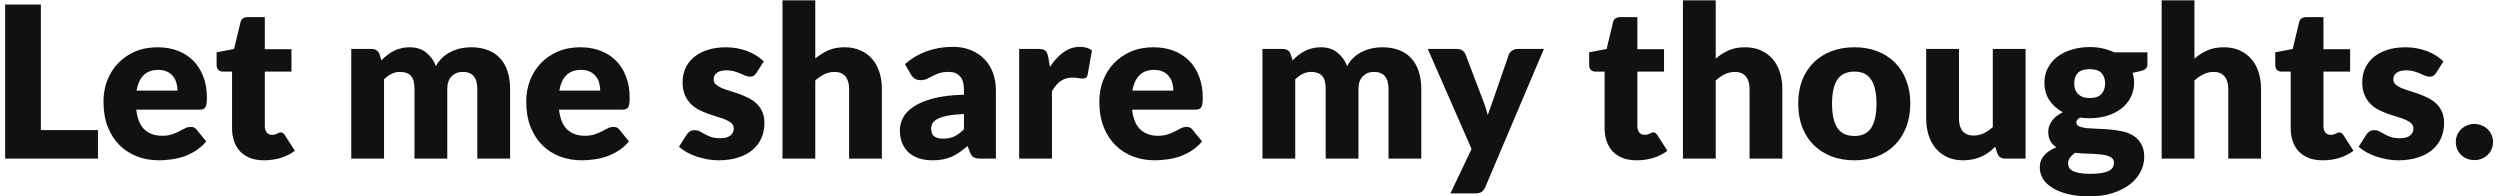<svg fill="none" height="26" viewBox="0 0 331 26" width="331" xmlns="http://www.w3.org/2000/svg"><path d="m5.412 17.22h7.56v3.78h-12.292v-20.398h4.732zm15.457-10.962c.961 0 1.839.149 2.632.448.803.299 1.489.733 2.058 1.302.579.569 1.027 1.269 1.344 2.1.327.821.49 1.755.49 2.8 0 .327-.014.593-.042.798s-.079.369-.154.49c-.075.121-.177.205-.308.252-.121.047-.28.07-.476.07h-8.372c.14 1.213.509 2.095 1.106 2.646.597.541 1.367.812 2.31.812.504 0 .938-.061 1.302-.182s.686-.257.966-.406c.289-.149.551-.285.784-.406.243-.121.495-.182.756-.182.345 0 .607.126.784.378l1.26 1.554c-.448.513-.933.933-1.456 1.26-.513.317-1.045.569-1.596.756-.541.177-1.087.299-1.638.364-.541.075-1.059.112-1.554.112-1.017 0-1.974-.163-2.87-.49-.887-.336-1.666-.831-2.338-1.484-.663-.653-1.19-1.465-1.582-2.436-.383-.971-.574-2.1-.574-3.388 0-.971.163-1.89.49-2.758.336-.868.812-1.629 1.428-2.282.625-.653 1.377-1.171 2.254-1.554.887-.383 1.885-.574 2.996-.574zm.084 2.996c-.831 0-1.479.238-1.946.714-.467.467-.775 1.143-.924 2.03h5.418c0-.345-.047-.681-.14-1.008-.084-.327-.229-.616-.434-.868-.196-.261-.457-.471-.784-.63-.327-.159-.723-.238-1.19-.238zm14.026 11.97c-.691 0-1.302-.098-1.834-.294-.523-.205-.966-.49-1.33-.854-.355-.373-.625-.821-.812-1.344-.187-.523-.28-1.106-.28-1.75v-7.504h-1.232c-.224 0-.415-.07-.574-.21-.159-.149-.238-.364-.238-.644v-1.694l2.31-.448.854-3.542c.112-.448.429-.672.952-.672h2.268v4.242h3.528v2.968h-3.528v7.21c0 .336.079.616.238.84.168.215.406.322.714.322.159 0 .289-.014.392-.042.112-.037.205-.075.28-.112.084-.047.159-.084.224-.112.075-.037.159-.056.252-.056.131 0 .233.033.308.098.084.056.168.149.252.28l1.316 2.058c-.56.42-1.19.737-1.89.952-.7.205-1.423.308-2.17.308zm11.529-.224v-14.518h2.688c.271 0 .495.061.672.182.187.121.317.303.392.546l.238.784c.243-.252.495-.481.756-.686.261-.215.541-.397.84-.546.308-.159.635-.28.98-.364.355-.093.742-.14 1.162-.14.877 0 1.601.229 2.17.686.579.448 1.017 1.05 1.316 1.806.243-.448.537-.831.882-1.148.355-.317.733-.574 1.134-.77.411-.196.84-.341 1.288-.434.457-.093.91-.14 1.358-.14.831 0 1.568.126 2.212.378.644.243 1.181.602 1.61 1.078.439.467.77 1.045.994 1.736.224.681.336 1.456.336 2.324v9.226h-4.34v-9.226c0-1.503-.644-2.254-1.932-2.254-.588 0-1.078.196-1.47.588-.383.383-.574.938-.574 1.666v9.226h-4.34v-9.226c0-.831-.163-1.414-.49-1.75-.327-.336-.807-.504-1.442-.504-.392 0-.765.089-1.12.266-.345.177-.672.415-.98.714v10.5zm30.333-14.742c.961 0 1.839.149 2.632.448.803.299 1.489.733 2.058 1.302.579.569 1.027 1.269 1.344 2.1.327.821.49 1.755.49 2.8 0 .327-.014.593-.042.798s-.079.369-.154.49-.177.205-.308.252c-.121.047-.28.07-.476.07h-8.372c.14 1.213.509 2.095 1.106 2.646.597.541 1.367.812 2.31.812.504 0 .938-.061 1.302-.182s.686-.257.966-.406c.289-.149.551-.285.784-.406.243-.121.495-.182.756-.182.345 0 .607.126.784.378l1.26 1.554c-.448.513-.933.933-1.456 1.26-.513.317-1.045.569-1.596.756-.541.177-1.087.299-1.638.364-.541.075-1.059.112-1.554.112-1.017 0-1.974-.163-2.87-.49-.887-.336-1.666-.831-2.338-1.484-.663-.653-1.19-1.465-1.582-2.436-.383-.971-.574-2.1-.574-3.388 0-.971.163-1.89.49-2.758.336-.868.812-1.629 1.428-2.282.625-.653 1.377-1.171 2.254-1.554.887-.383 1.885-.574 2.996-.574zm.084 2.996c-.831 0-1.479.238-1.946.714-.467.467-.775 1.143-.924 2.03h5.418c0-.345-.047-.681-.14-1.008-.084-.327-.229-.616-.434-.868-.196-.261-.457-.471-.784-.63s-.723-.238-1.19-.238zm23.221.406c-.112.177-.234.303-.364.378-.121.075-.28.112-.476.112-.205 0-.411-.042-.616-.126-.205-.093-.429-.191-.672-.294-.233-.103-.499-.196-.798-.28-.299-.093-.639-.14-1.022-.14-.551 0-.975.107-1.274.322-.289.205-.434.495-.434.868 0 .271.093.495.28.672.196.177.453.336.77.476.317.131.677.257 1.078.378.401.121.812.257 1.232.406s.831.327 1.232.532c.401.196.761.443 1.078.742.317.289.569.644.756 1.064.196.42.294.924.294 1.512 0 .719-.131 1.381-.392 1.988s-.653 1.129-1.176 1.568c-.513.439-1.153.779-1.918 1.022-.756.243-1.629.364-2.618.364-.495 0-.989-.047-1.484-.14-.495-.093-.975-.219-1.442-.378-.457-.159-.882-.345-1.274-.56-.392-.224-.728-.462-1.008-.714l1.008-1.596c.121-.187.266-.331.434-.434.168-.112.387-.168.658-.168.252 0 .476.056.672.168.205.112.425.233.658.364.233.131.504.252.812.364.317.112.714.168 1.19.168.336 0 .621-.033.854-.098.233-.075.42-.173.56-.294s.243-.257.308-.406c.065-.149.098-.303.098-.462 0-.289-.098-.527-.294-.714s-.453-.345-.77-.476c-.317-.14-.681-.266-1.092-.378-.401-.121-.812-.257-1.232-.406s-.835-.327-1.246-.532c-.401-.215-.761-.481-1.078-.798-.317-.327-.574-.723-.77-1.19s-.294-1.031-.294-1.694c0-.616.117-1.199.35-1.75.243-.56.602-1.05 1.078-1.47s1.073-.751 1.792-.994c.719-.252 1.559-.378 2.52-.378.523 0 1.027.047 1.512.14.495.093.957.224 1.386.392.429.168.821.369 1.176.602.355.224.667.471.938.742zm3.456 11.34v-20.958h4.34v7.714c.523-.448 1.087-.807 1.694-1.078.616-.28 1.349-.42 2.198-.42.793 0 1.493.14 2.1.42.616.271 1.134.653 1.554 1.148.42.485.737 1.069.952 1.75.215.672.322 1.405.322 2.198v9.226h-4.34v-9.226c0-.709-.163-1.26-.49-1.652-.327-.401-.807-.602-1.442-.602-.476 0-.924.103-1.344.308-.42.205-.821.481-1.204.826v10.346zm26.266 0c-.411 0-.723-.056-.938-.168-.205-.112-.378-.345-.518-.7l-.308-.798c-.364.308-.714.579-1.05.812s-.686.434-1.05.602c-.355.159-.737.275-1.148.35-.401.084-.849.126-1.344.126-.663 0-1.265-.084-1.806-.252-.541-.177-1.003-.434-1.386-.77-.373-.336-.663-.751-.868-1.246-.205-.504-.308-1.083-.308-1.736 0-.513.131-1.041.392-1.582s.714-1.031 1.358-1.47c.644-.448 1.512-.821 2.604-1.12s2.469-.467 4.13-.504v-.616c0-.849-.177-1.461-.532-1.834-.345-.383-.84-.574-1.484-.574-.513 0-.933.056-1.26.168s-.621.238-.882.378c-.252.14-.499.266-.742.378s-.532.168-.868.168c-.299 0-.555-.07-.77-.21-.205-.149-.369-.331-.49-.546l-.784-1.358c.877-.775 1.848-1.349 2.912-1.722 1.073-.383 2.221-.574 3.444-.574.877 0 1.666.145 2.366.434.709.28 1.307.677 1.792 1.19.495.504.873 1.106 1.134 1.806s.392 1.465.392 2.296v9.072zm-4.984-2.646c.56 0 1.05-.098 1.47-.294s.845-.513 1.274-.952v-2.016c-.868.037-1.582.112-2.142.224s-1.003.252-1.33.42-.555.359-.686.574c-.121.215-.182.448-.182.7 0 .495.135.845.406 1.05.271.196.667.294 1.19.294zm10.054 2.646v-14.518h2.576c.214 0 .392.019.532.056.149.037.27.098.364.182.102.075.177.177.224.308.056.131.102.289.14.476l.238 1.358c.532-.821 1.129-1.47 1.792-1.946.662-.476 1.386-.714 2.17-.714.662 0 1.194.159 1.596.476l-.56 3.192c-.038.196-.112.336-.224.42-.112.075-.262.112-.448.112-.159 0-.346-.019-.56-.056-.215-.047-.486-.07-.812-.07-1.139 0-2.035.607-2.688 1.82v8.904zm17.782-14.742c.962 0 1.839.149 2.632.448.803.299 1.489.733 2.058 1.302.579.569 1.027 1.269 1.344 2.1.327.821.49 1.755.49 2.8 0 .327-.014.593-.042.798s-.079.369-.154.49c-.074.121-.177.205-.308.252-.121.047-.28.07-.476.07h-8.372c.14 1.213.509 2.095 1.106 2.646.598.541 1.368.812 2.31.812.504 0 .938-.061 1.302-.182s.686-.257.966-.406c.29-.149.551-.285.784-.406.243-.121.495-.182.756-.182.346 0 .607.126.784.378l1.26 1.554c-.448.513-.933.933-1.456 1.26-.513.317-1.045.569-1.596.756-.541.177-1.087.299-1.638.364-.541.075-1.059.112-1.554.112-1.017 0-1.974-.163-2.87-.49-.886-.336-1.666-.831-2.338-1.484-.662-.653-1.19-1.465-1.582-2.436-.382-.971-.574-2.1-.574-3.388 0-.971.164-1.89.49-2.758.336-.868.812-1.629 1.428-2.282.626-.653 1.377-1.171 2.254-1.554.887-.383 1.886-.574 2.996-.574zm.084 2.996c-.83 0-1.479.238-1.946.714-.466.467-.774 1.143-.924 2.03h5.418c0-.345-.046-.681-.14-1.008-.084-.327-.228-.616-.434-.868-.196-.261-.457-.471-.784-.63-.326-.159-.723-.238-1.19-.238zm14.345 11.746v-14.518h2.688c.27 0 .494.061.672.182.186.121.317.303.392.546l.238.784c.242-.252.494-.481.756-.686.261-.215.541-.397.84-.546.308-.159.634-.28.98-.364.354-.093.742-.14 1.162-.14.877 0 1.6.229 2.17.686.578.448 1.017 1.05 1.316 1.806.242-.448.536-.831.882-1.148.354-.317.732-.574 1.134-.77.41-.196.84-.341 1.288-.434.457-.093.91-.14 1.358-.14.83 0 1.568.126 2.212.378.644.243 1.18.602 1.61 1.078.438.467.77 1.045.994 1.736.224.681.336 1.456.336 2.324v9.226h-4.34v-9.226c0-1.503-.644-2.254-1.932-2.254-.588 0-1.078.196-1.47.588-.383.383-.574.938-.574 1.666v9.226h-4.34v-9.226c0-.831-.164-1.414-.49-1.75-.327-.336-.808-.504-1.442-.504-.392 0-.766.089-1.12.266-.346.177-.672.415-.98.714v10.5zm29.506 3.766c-.131.289-.289.499-.476.63-.187.14-.485.21-.896.21h-3.248l2.8-5.88-5.796-13.244h3.836c.336 0 .597.075.784.224s.317.327.392.532l2.38 6.258c.224.579.406 1.157.546 1.736.093-.299.196-.593.308-.882s.219-.583.322-.882l2.156-6.23c.075-.215.219-.392.434-.532.224-.149.462-.224.714-.224h3.5zm20.051-3.542c-.691 0-1.302-.098-1.834-.294-.523-.205-.966-.49-1.33-.854-.355-.373-.626-.821-.812-1.344-.187-.523-.28-1.106-.28-1.75v-7.504h-1.232c-.224 0-.416-.07-.574-.21-.159-.149-.238-.364-.238-.644v-1.694l2.31-.448.854-3.542c.112-.448.429-.672.952-.672h2.268v4.242h3.528v2.968h-3.528v7.21c0 .336.079.616.238.84.168.215.406.322.714.322.158 0 .289-.014.392-.042.112-.037.205-.075.28-.112.084-.047.158-.084.224-.112.074-.037.158-.056.252-.056.13 0 .233.033.308.098.084.056.168.149.252.28l1.316 2.058c-.56.42-1.19.737-1.89.952-.7.205-1.424.308-2.17.308zm6.115-.224v-20.958h4.34v7.714c.522-.448 1.087-.807 1.694-1.078.616-.28 1.348-.42 2.198-.42.793 0 1.493.14 2.1.42.616.271 1.134.653 1.554 1.148.42.485.737 1.069.952 1.75.214.672.322 1.405.322 2.198v9.226h-4.34v-9.226c0-.709-.164-1.26-.49-1.652-.327-.401-.808-.602-1.442-.602-.476 0-.924.103-1.344.308-.42.205-.822.481-1.204.826v10.346zm22.71-14.742c1.101 0 2.104.173 3.01.518.905.345 1.68.84 2.324 1.484.653.644 1.157 1.428 1.512 2.352.364.915.546 1.946.546 3.094 0 1.157-.182 2.203-.546 3.136-.355.924-.859 1.713-1.512 2.366-.644.644-1.419 1.143-2.324 1.498-.906.345-1.909.518-3.01.518-1.111 0-2.124-.173-3.038-.518-.906-.355-1.69-.854-2.352-1.498-.654-.653-1.162-1.442-1.526-2.366-.355-.933-.532-1.979-.532-3.136 0-1.148.177-2.179.532-3.094.364-.924.872-1.708 1.526-2.352.662-.644 1.446-1.139 2.352-1.484.914-.345 1.927-.518 3.038-.518zm0 11.746c.998 0 1.731-.35 2.198-1.05.476-.709.714-1.783.714-3.22s-.238-2.506-.714-3.206c-.467-.7-1.2-1.05-2.198-1.05-1.027 0-1.778.35-2.254 1.05s-.714 1.769-.714 3.206.238 2.511.714 3.22c.476.7 1.227 1.05 2.254 1.05zm13.834-11.522v9.212c0 .719.163 1.274.49 1.666s.807.588 1.442.588c.476 0 .919-.098 1.33-.294.42-.196.826-.471 1.218-.826v-10.346h4.34v14.518h-2.688c-.541 0-.896-.243-1.064-.728l-.266-.84c-.28.271-.569.518-.868.742-.299.215-.621.401-.966.56-.336.149-.7.266-1.092.35-.392.093-.821.14-1.288.14-.793 0-1.498-.135-2.114-.406-.607-.28-1.12-.667-1.54-1.162s-.737-1.078-.952-1.75-.322-1.409-.322-2.212v-9.212zm17.306-.252c.616 0 1.195.061 1.736.182.551.121 1.06.294 1.526.518h4.382v1.582c0 .243-.07.434-.21.574-.13.14-.359.247-.686.322l-1.064.238c.131.42.196.854.196 1.302 0 .728-.154 1.381-.462 1.96-.298.579-.714 1.073-1.246 1.484-.522.401-1.143.714-1.862.938-.718.215-1.488.322-2.31.322-.457 0-.886-.028-1.288-.084-.317.187-.476.401-.476.644s.126.42.378.532c.262.103.602.177 1.022.224.42.037.901.065 1.442.084.542.009 1.092.042 1.652.098.56.047 1.111.131 1.652.252.542.121 1.022.317 1.442.588s.756.635 1.008 1.092c.262.448.392 1.022.392 1.722 0 .653-.158 1.293-.476 1.918-.317.625-.784 1.181-1.4 1.666s-1.372.873-2.268 1.162c-.896.299-1.922.448-3.08.448-1.138 0-2.123-.107-2.954-.322-.821-.215-1.507-.499-2.058-.854-.541-.345-.942-.747-1.204-1.204-.261-.457-.392-.933-.392-1.428 0-.644.196-1.185.588-1.624.392-.448.929-.798 1.61-1.05-.326-.215-.588-.49-.784-.826s-.294-.761-.294-1.274c0-.215.038-.439.112-.672.075-.243.192-.476.35-.7.159-.224.36-.439.602-.644.243-.205.532-.387.868-.546-.756-.401-1.353-.933-1.792-1.596-.429-.663-.644-1.433-.644-2.31 0-.728.154-1.381.462-1.96.308-.588.728-1.083 1.26-1.484.542-.411 1.176-.723 1.904-.938.728-.224 1.517-.336 2.366-.336zm3.22 15.302c0-.233-.074-.42-.224-.56-.14-.14-.336-.252-.588-.336-.242-.084-.532-.145-.868-.182-.326-.037-.681-.065-1.064-.084-.382-.019-.779-.033-1.19-.042-.41-.019-.816-.051-1.218-.098-.27.187-.494.397-.672.63-.168.224-.252.481-.252.77 0 .205.042.392.126.56.094.168.252.313.476.434s.523.215.896.28c.383.075.864.112 1.442.112.626 0 1.139-.037 1.54-.112.402-.075.719-.177.952-.308.243-.131.411-.289.504-.476.094-.177.14-.373.14-.588zm-3.22-8.554c.719 0 1.237-.177 1.554-.532.327-.364.49-.831.49-1.4 0-.588-.163-1.05-.49-1.386-.317-.336-.835-.504-1.554-.504-.718 0-1.241.168-1.568.504-.317.336-.476.798-.476 1.386 0 .28.038.537.112.77.084.233.21.439.378.616.168.168.378.303.63.406.262.093.57.14.924.14zm9.532 8.022v-20.958h4.34v7.714c.523-.448 1.088-.807 1.694-1.078.616-.28 1.349-.42 2.198-.42.794 0 1.494.14 2.1.42.616.271 1.134.653 1.554 1.148.42.485.738 1.069.952 1.75.215.672.322 1.405.322 2.198v9.226h-4.34v-9.226c0-.709-.163-1.26-.49-1.652-.326-.401-.807-.602-1.442-.602-.476 0-.924.103-1.344.308-.42.205-.821.481-1.204.826v10.346zm21.339.224c-.691 0-1.302-.098-1.834-.294-.523-.205-.966-.49-1.33-.854-.355-.373-.626-.821-.812-1.344-.187-.523-.28-1.106-.28-1.75v-7.504h-1.232c-.224 0-.416-.07-.574-.21-.159-.149-.238-.364-.238-.644v-1.694l2.31-.448.854-3.542c.112-.448.429-.672.952-.672h2.268v4.242h3.528v2.968h-3.528v7.21c0 .336.079.616.238.84.168.215.406.322.714.322.158 0 .289-.014.392-.042.112-.037.205-.075.28-.112.084-.047.158-.084.224-.112.074-.037.158-.056.252-.056.13 0 .233.033.308.098.084.056.168.149.252.28l1.316 2.058c-.56.42-1.19.737-1.89.952-.7.205-1.424.308-2.17.308zm14.991-11.564c-.112.177-.234.303-.364.378-.122.075-.28.112-.476.112-.206 0-.411-.042-.616-.126-.206-.093-.43-.191-.672-.294-.234-.103-.5-.196-.798-.28-.299-.093-.64-.14-1.022-.14-.551 0-.976.107-1.274.322-.29.205-.434.495-.434.868 0 .271.093.495.28.672.196.177.452.336.77.476.317.131.676.257 1.078.378.401.121.812.257 1.232.406s.83.327 1.232.532c.401.196.76.443 1.078.742.317.289.569.644.756 1.064.196.42.294.924.294 1.512 0 .719-.131 1.381-.392 1.988-.262.607-.654 1.129-1.176 1.568-.514.439-1.153.779-1.918 1.022-.756.243-1.629.364-2.618.364-.495 0-.99-.047-1.484-.14-.495-.093-.976-.219-1.442-.378-.458-.159-.882-.345-1.274-.56-.392-.224-.728-.462-1.008-.714l1.008-1.596c.121-.187.266-.331.434-.434.168-.112.387-.168.658-.168.252 0 .476.056.672.168.205.112.424.233.658.364.233.131.504.252.812.364.317.112.714.168 1.19.168.336 0 .62-.033.854-.098.233-.075.42-.173.56-.294s.242-.257.308-.406c.065-.149.098-.303.098-.462 0-.289-.098-.527-.294-.714s-.453-.345-.77-.476c-.318-.14-.682-.266-1.092-.378-.402-.121-.812-.257-1.232-.406s-.836-.327-1.246-.532c-.402-.215-.761-.481-1.078-.798-.318-.327-.574-.723-.77-1.19s-.294-1.031-.294-1.694c0-.616.116-1.199.35-1.75.242-.56.602-1.05 1.078-1.47s1.073-.751 1.792-.994c.718-.252 1.558-.378 2.52-.378.522 0 1.026.047 1.512.14.494.093.956.224 1.386.392.429.168.821.369 1.176.602.354.224.667.471.938.742zm2.616 9.142c0-.336.06-.649.182-.938.13-.289.303-.541.518-.756.224-.215.485-.383.784-.504.298-.131.625-.196.98-.196.345 0 .667.065.966.196.298.121.56.289.784.504s.396.467.518.756c.13.289.196.602.196.938s-.066.653-.196.952c-.122.289-.294.541-.518.756s-.486.383-.784.504c-.299.121-.621.182-.966.182-.355 0-.682-.061-.98-.182-.299-.121-.56-.289-.784-.504-.215-.215-.388-.467-.518-.756-.122-.299-.182-.616-.182-.952z" fill="#121111"/></svg>